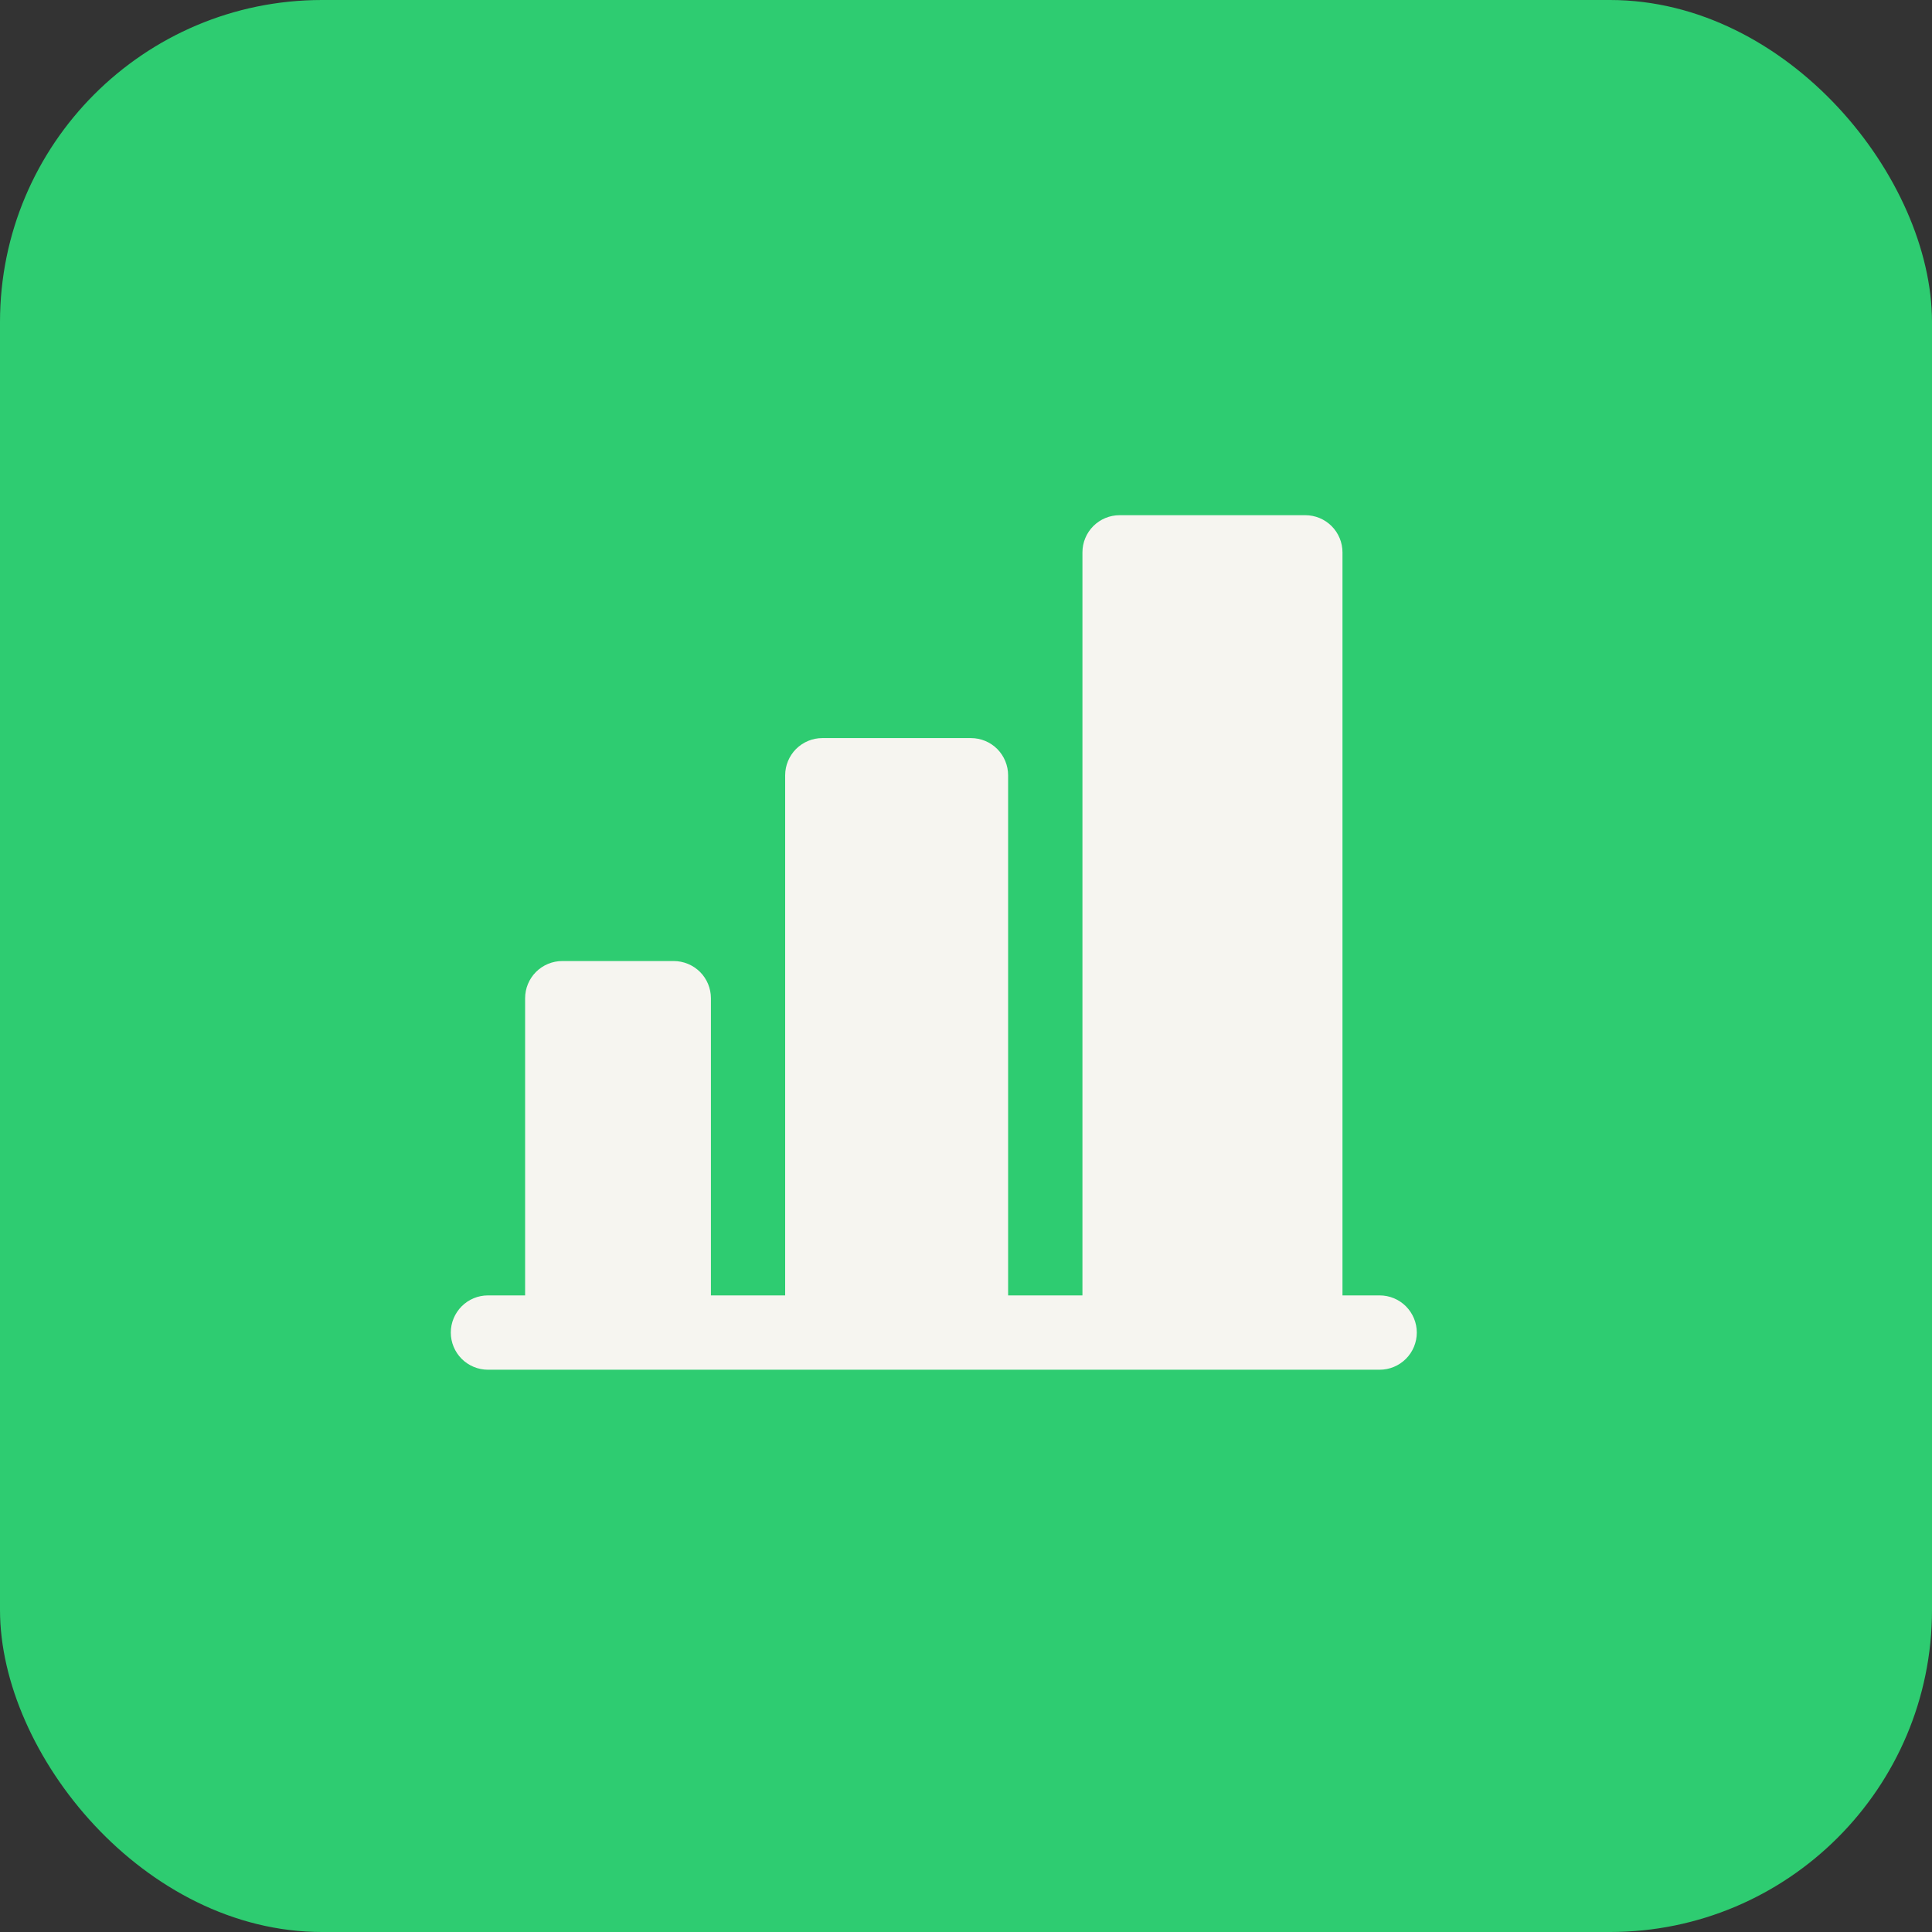 <svg width="30" height="30" viewBox="0 0 30 30" fill="none" xmlns="http://www.w3.org/2000/svg">
<rect x="0" y="0" width="30" height="30" fill="#333333" stroke="none"/>
<rect width="30" height="30" rx="5" fill="#2ECC71"/>
<path d="M22 20.692C22 20.845 21.939 20.992 21.831 21.1C21.723 21.208 21.576 21.269 21.423 21.269H7.577C7.424 21.269 7.277 21.208 7.169 21.1C7.061 20.992 7 20.845 7 20.692C7 20.539 7.061 20.393 7.169 20.284C7.277 20.176 7.424 20.115 7.577 20.115H8.154V15.5C8.154 15.347 8.215 15.2 8.323 15.092C8.431 14.984 8.578 14.923 8.731 14.923H10.461C10.614 14.923 10.761 14.984 10.87 15.092C10.978 15.2 11.039 15.347 11.039 15.5V20.115H12.192V12.039C12.192 11.886 12.253 11.739 12.361 11.63C12.47 11.522 12.616 11.461 12.769 11.461H15.077C15.23 11.461 15.377 11.522 15.485 11.63C15.593 11.739 15.654 11.886 15.654 12.039V20.115H16.808V8.577C16.808 8.424 16.869 8.277 16.977 8.169C17.085 8.061 17.232 8 17.385 8H20.269C20.422 8 20.569 8.061 20.677 8.169C20.785 8.277 20.846 8.424 20.846 8.577V20.115H21.423C21.576 20.115 21.723 20.176 21.831 20.284C21.939 20.393 22 20.539 22 20.692Z" fill="#F6F5F0"/>
</svg>
